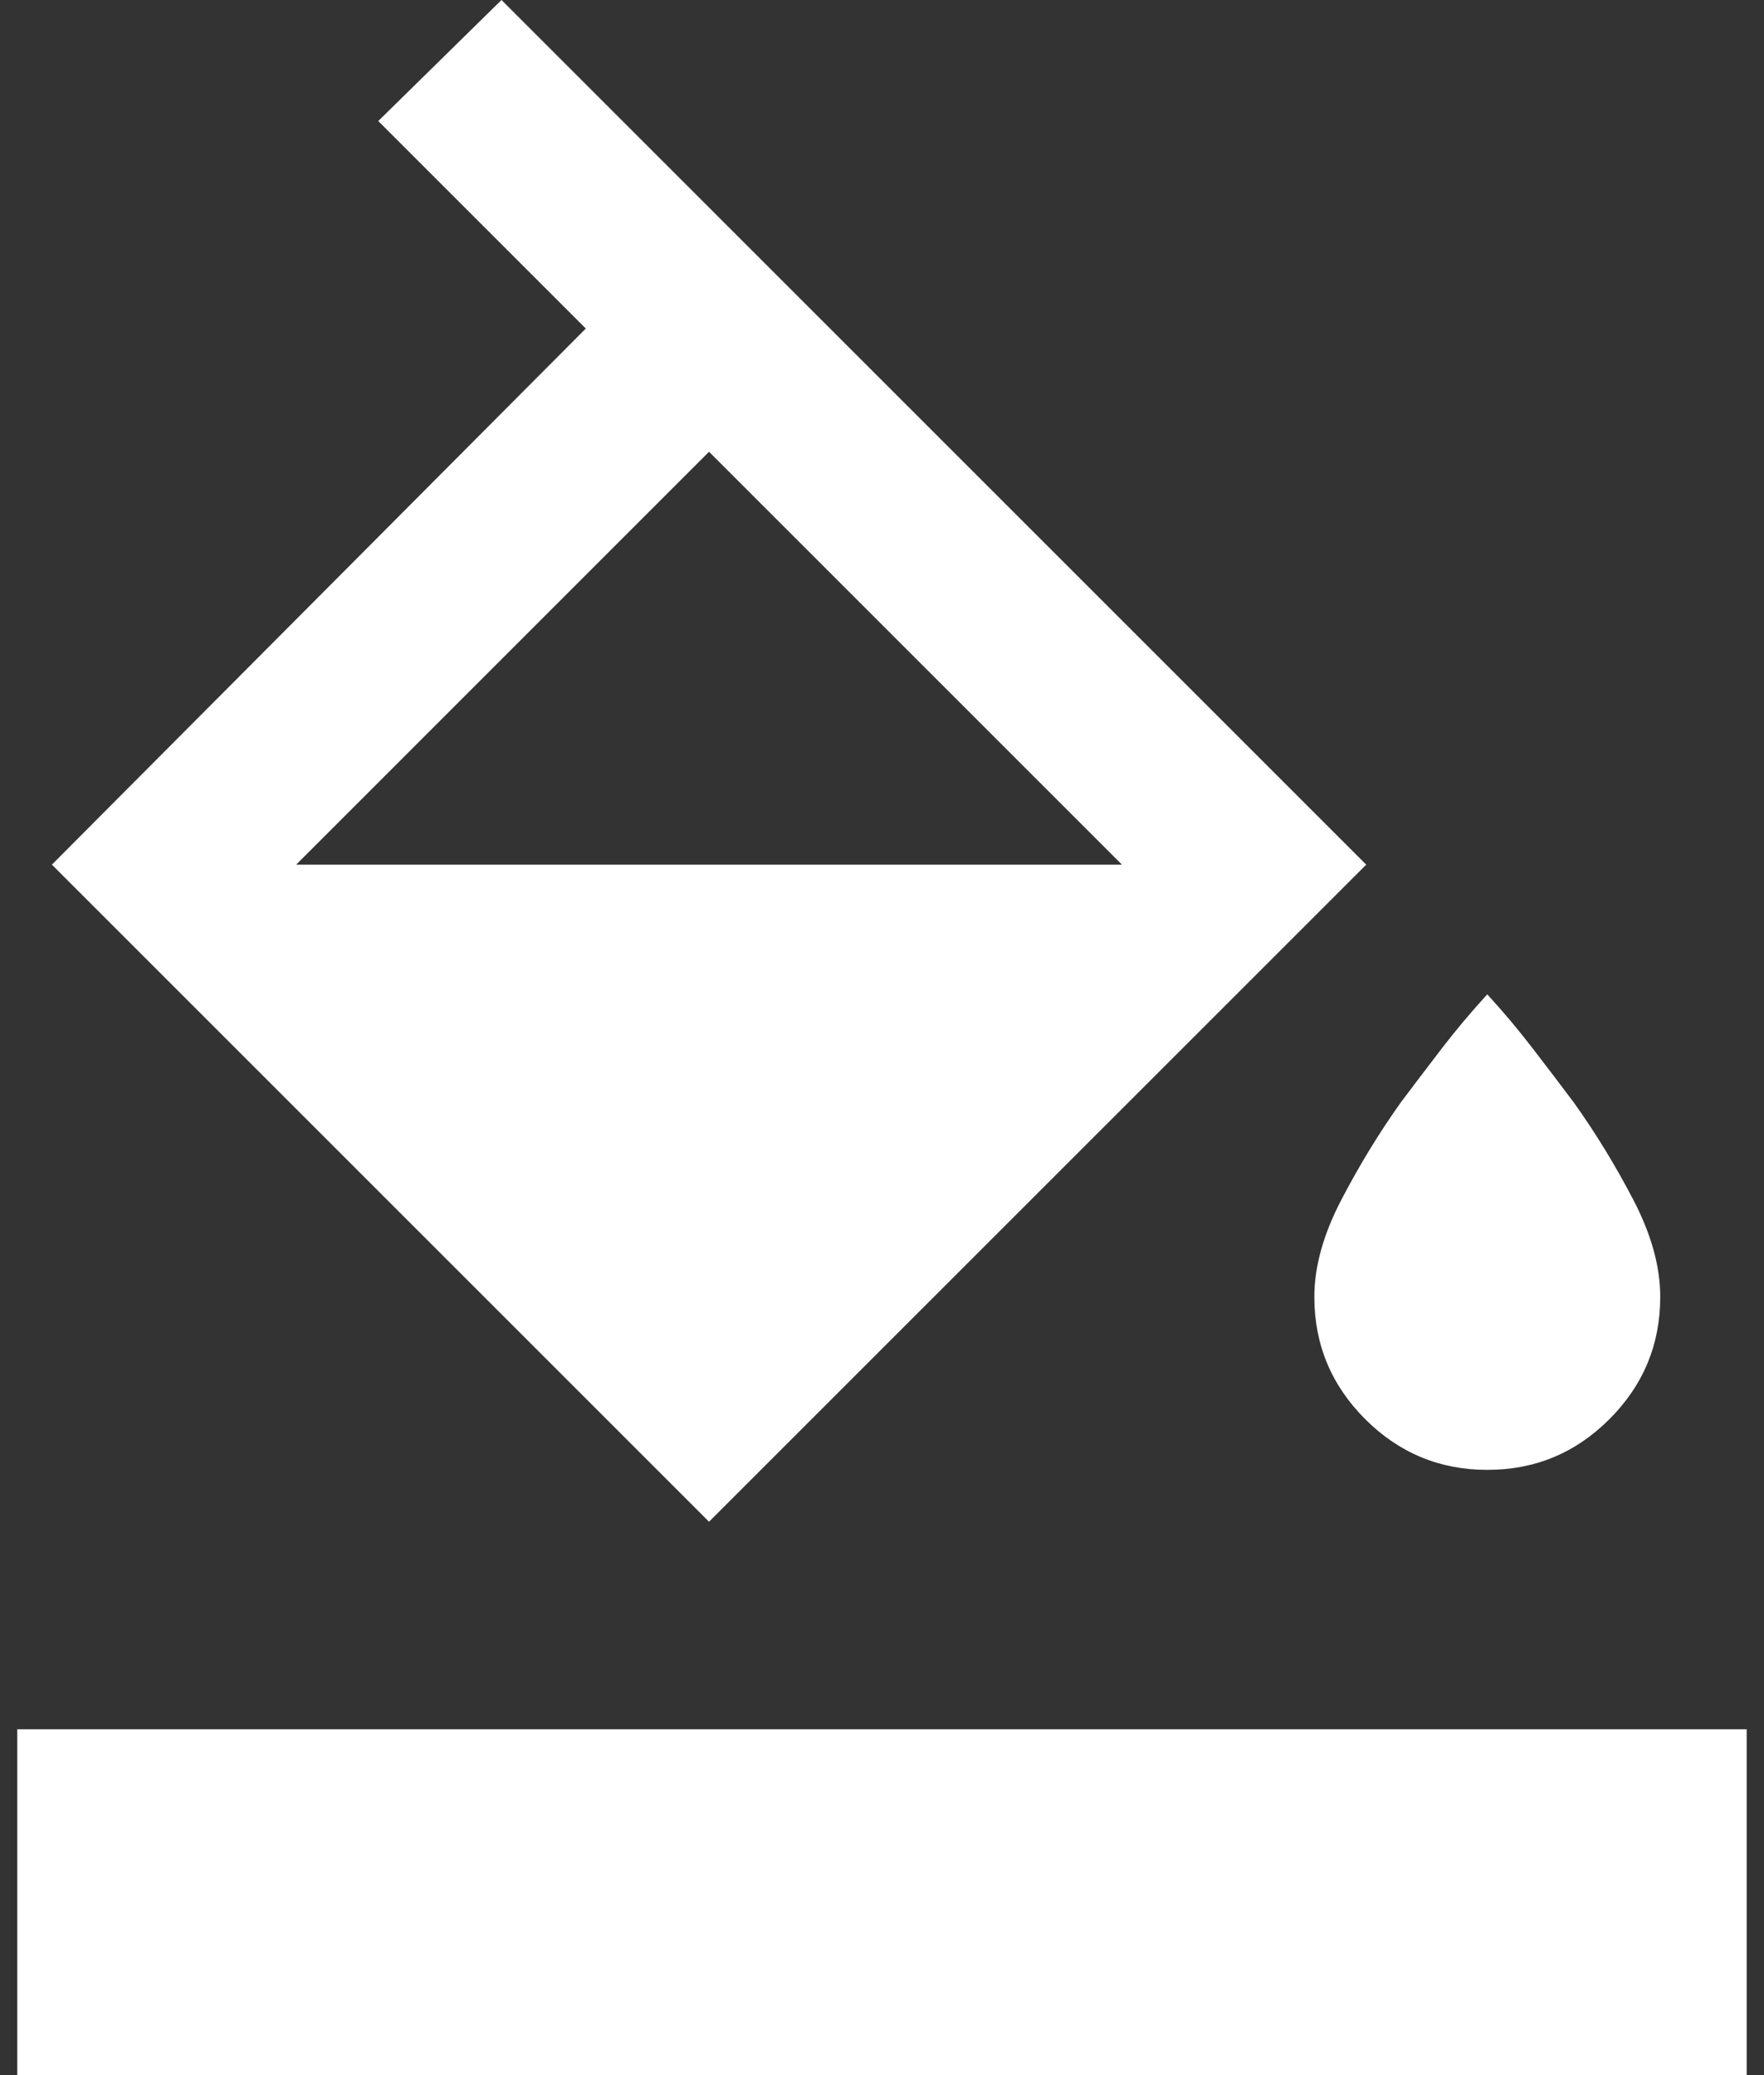<svg width="34" height="40" viewBox="0 0 34 40" fill="none" xmlns="http://www.w3.org/2000/svg">
<rect x="0" y="0" width="34" height="40" fill="#333333" stroke="none"/>
<path d="M7.291 2.333L9.666 0L26.333 16.667L13.666 29.333L1 16.667L11.291 6.333L7.291 2.333ZM13.666 8.708L5.708 16.667H21.625L13.666 8.708ZM28.666 28.333C27.75 28.333 26.965 28.007 26.313 27.355C25.661 26.703 25.334 25.918 25.333 25C25.333 24.417 25.507 23.792 25.855 23.125C26.203 22.458 26.584 21.833 27 21.25C27.25 20.917 27.514 20.569 27.791 20.208C28.069 19.847 28.361 19.5 28.666 19.167C28.972 19.5 29.264 19.847 29.541 20.208C29.819 20.569 30.083 20.917 30.333 21.25C30.75 21.833 31.132 22.458 31.48 23.125C31.828 23.792 32.001 24.417 32 25C32 25.917 31.674 26.702 31.021 27.355C30.369 28.008 29.584 28.334 28.666 28.333ZM0.333 40V33.333H33.666V40H0.333Z" fill="white"/>
</svg>
